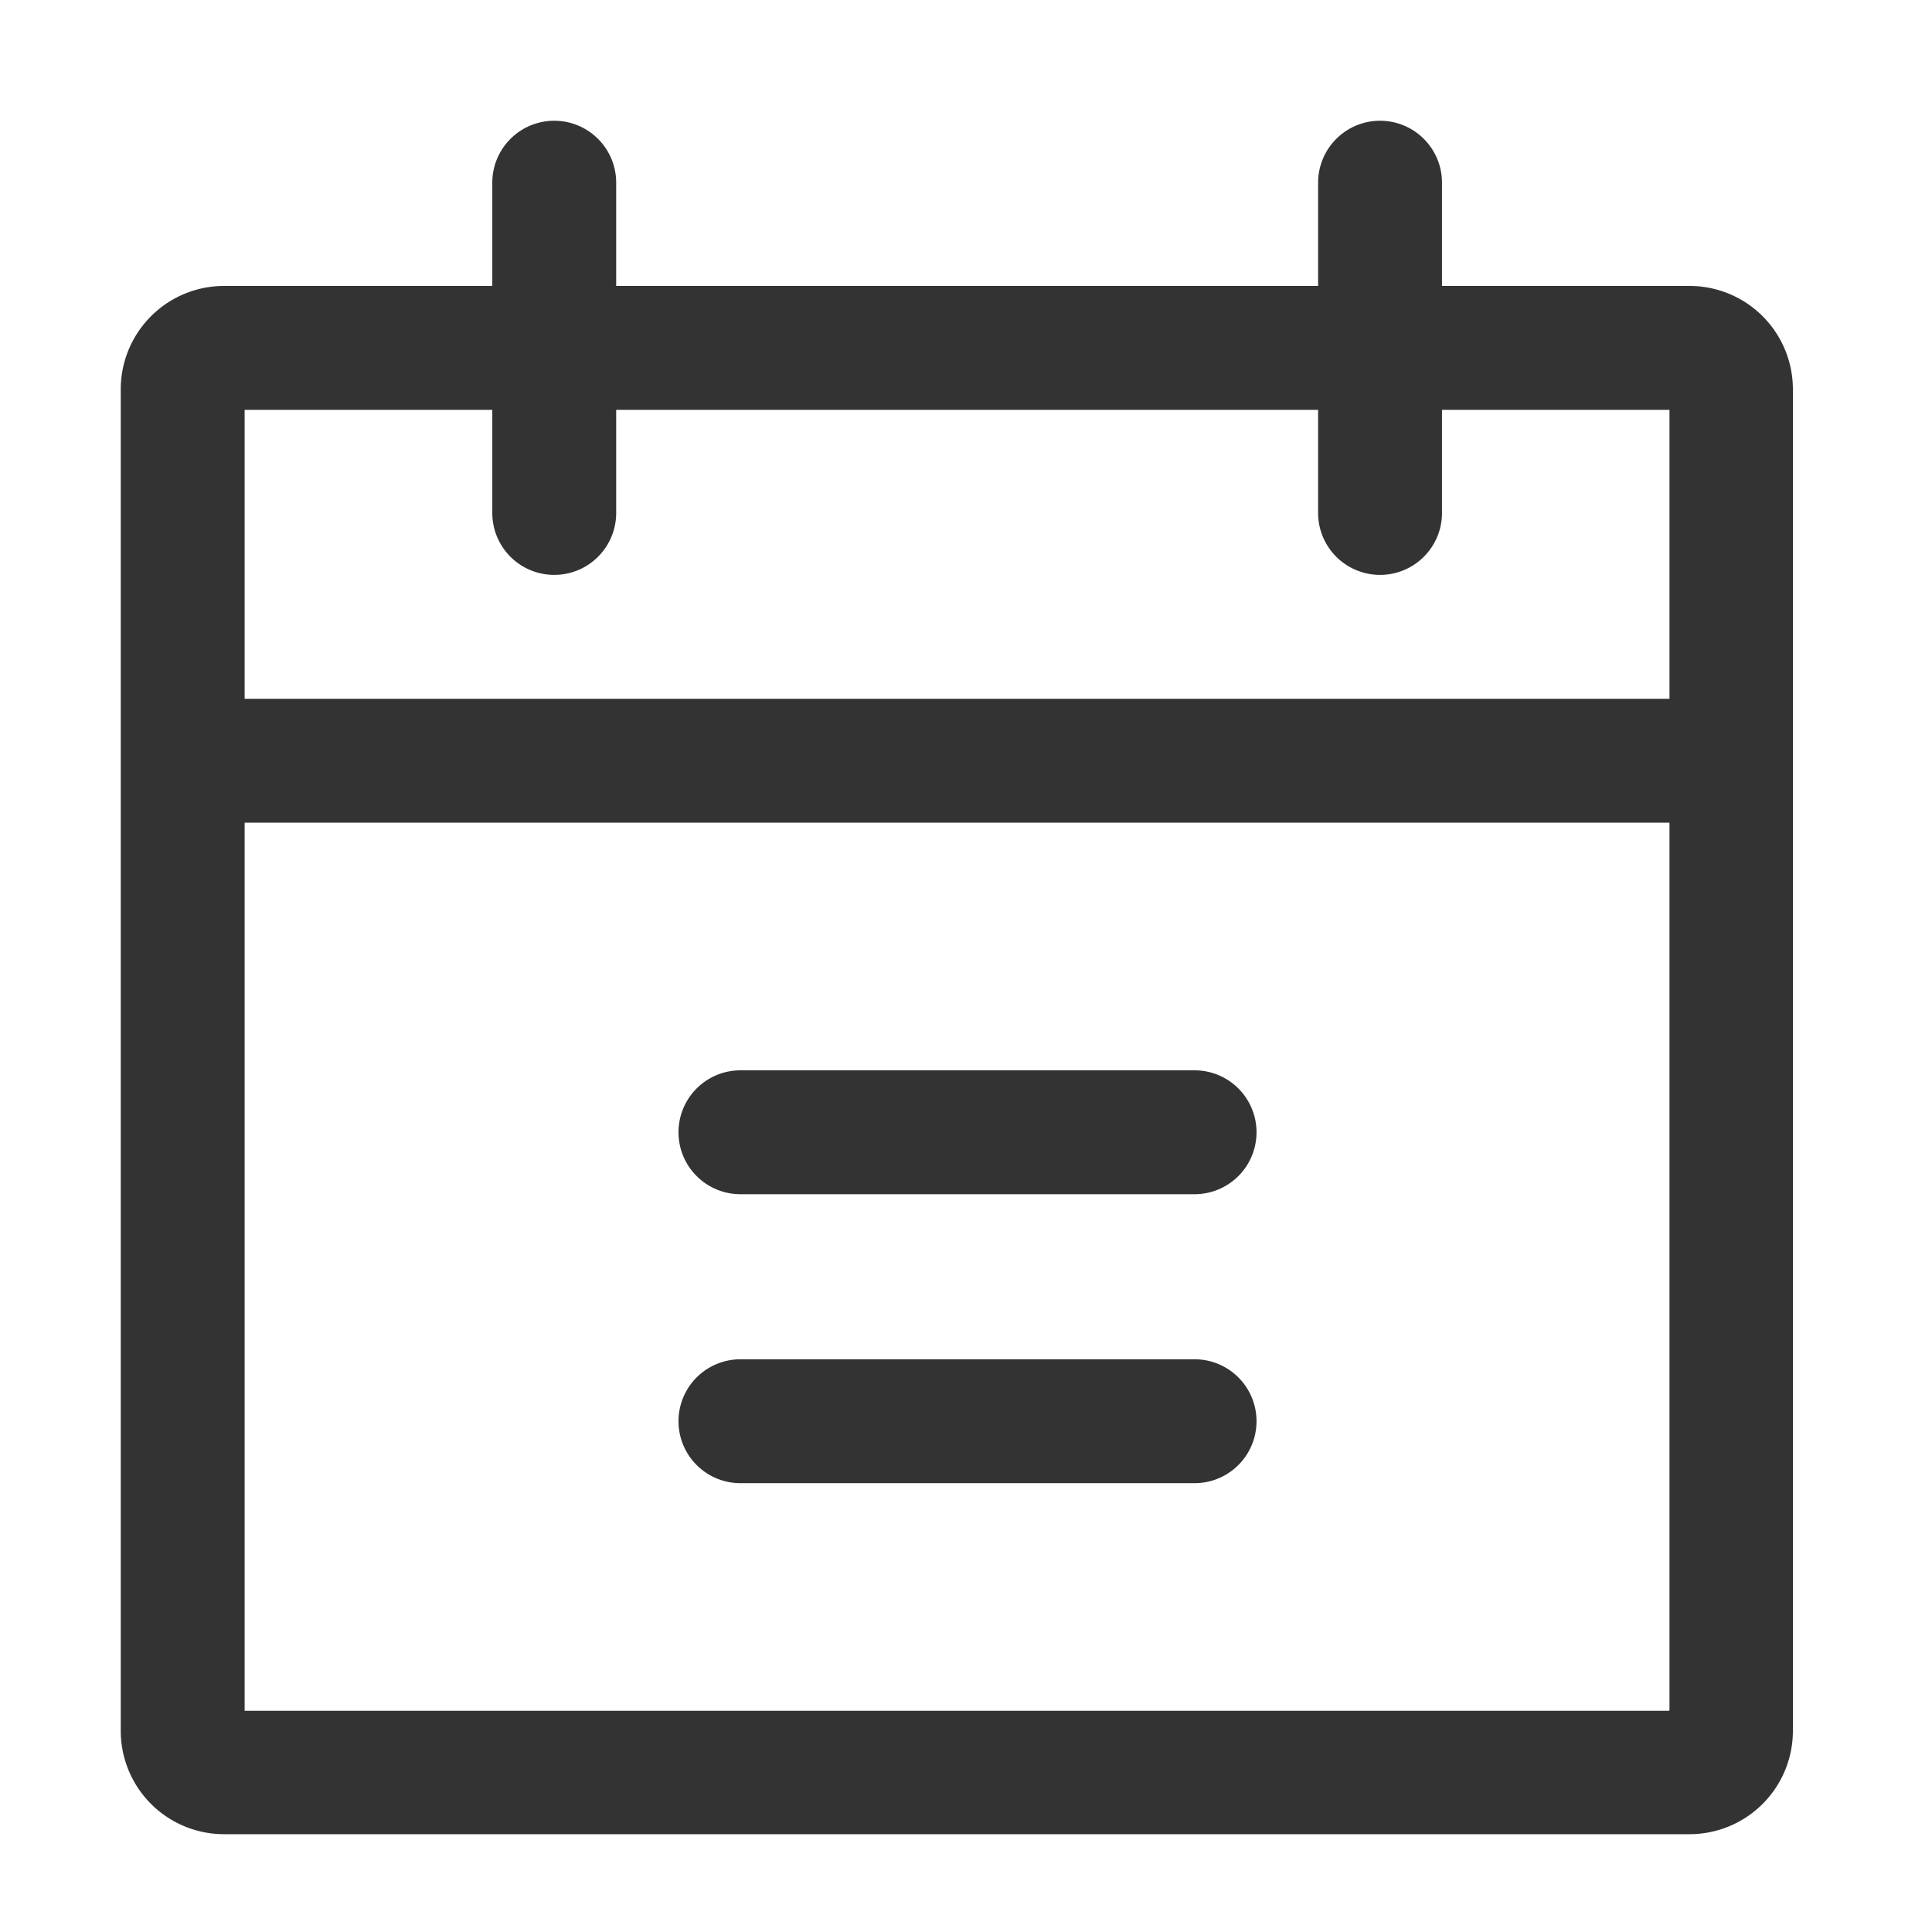 <svg xmlns="http://www.w3.org/2000/svg" width="16" height="16" viewBox="0 0 16 16"><defs><style>.a{fill:rgba(255,255,255,0);}.b{fill:#333;}</style></defs><rect class="a" width="16" height="16"/><g transform="translate(1 1)"><g transform="translate(0 1.368)"><path class="b" d="M19.162,49.349H7.024a.856.856,0,0,0-.855.855V61.316a.856.856,0,0,0,.855.855H19.162a.856.856,0,0,0,.855-.855V50.2A.856.856,0,0,0,19.162,49.349Zm-.171,11.8H7.195V50.375h11.8v10.77Z" transform="translate(-6.169 -49.349)"/></g><g transform="translate(0.513 4.787)"><rect class="b" width="12.822" height="1.026"/></g><g transform="translate(3.077)"><path class="b" d="M117.718,0a.513.513,0,0,0-.513.513V3.248a.513.513,0,0,0,1.026,0V.513A.513.513,0,0,0,117.718,0Z" transform="translate(-117.205)"/></g><g transform="translate(9.916)"><path class="b" d="M364.465,0a.513.513,0,0,0-.513.513V3.248a.513.513,0,1,0,1.026,0V.513A.513.513,0,0,0,364.465,0Z" transform="translate(-363.952)"/></g><g transform="translate(4.616 10.257)"><path class="b" d="M177,370.12h-3.761a.513.513,0,1,0,0,1.026H177a.513.513,0,0,0,0-1.026Z" transform="translate(-172.723 -370.12)"/></g><g transform="translate(4.616 7.864)"><path class="b" d="M177,283.759h-3.761a.513.513,0,1,0,0,1.026H177a.513.513,0,0,0,0-1.026Z" transform="translate(-172.723 -283.759)"/></g></g></svg>